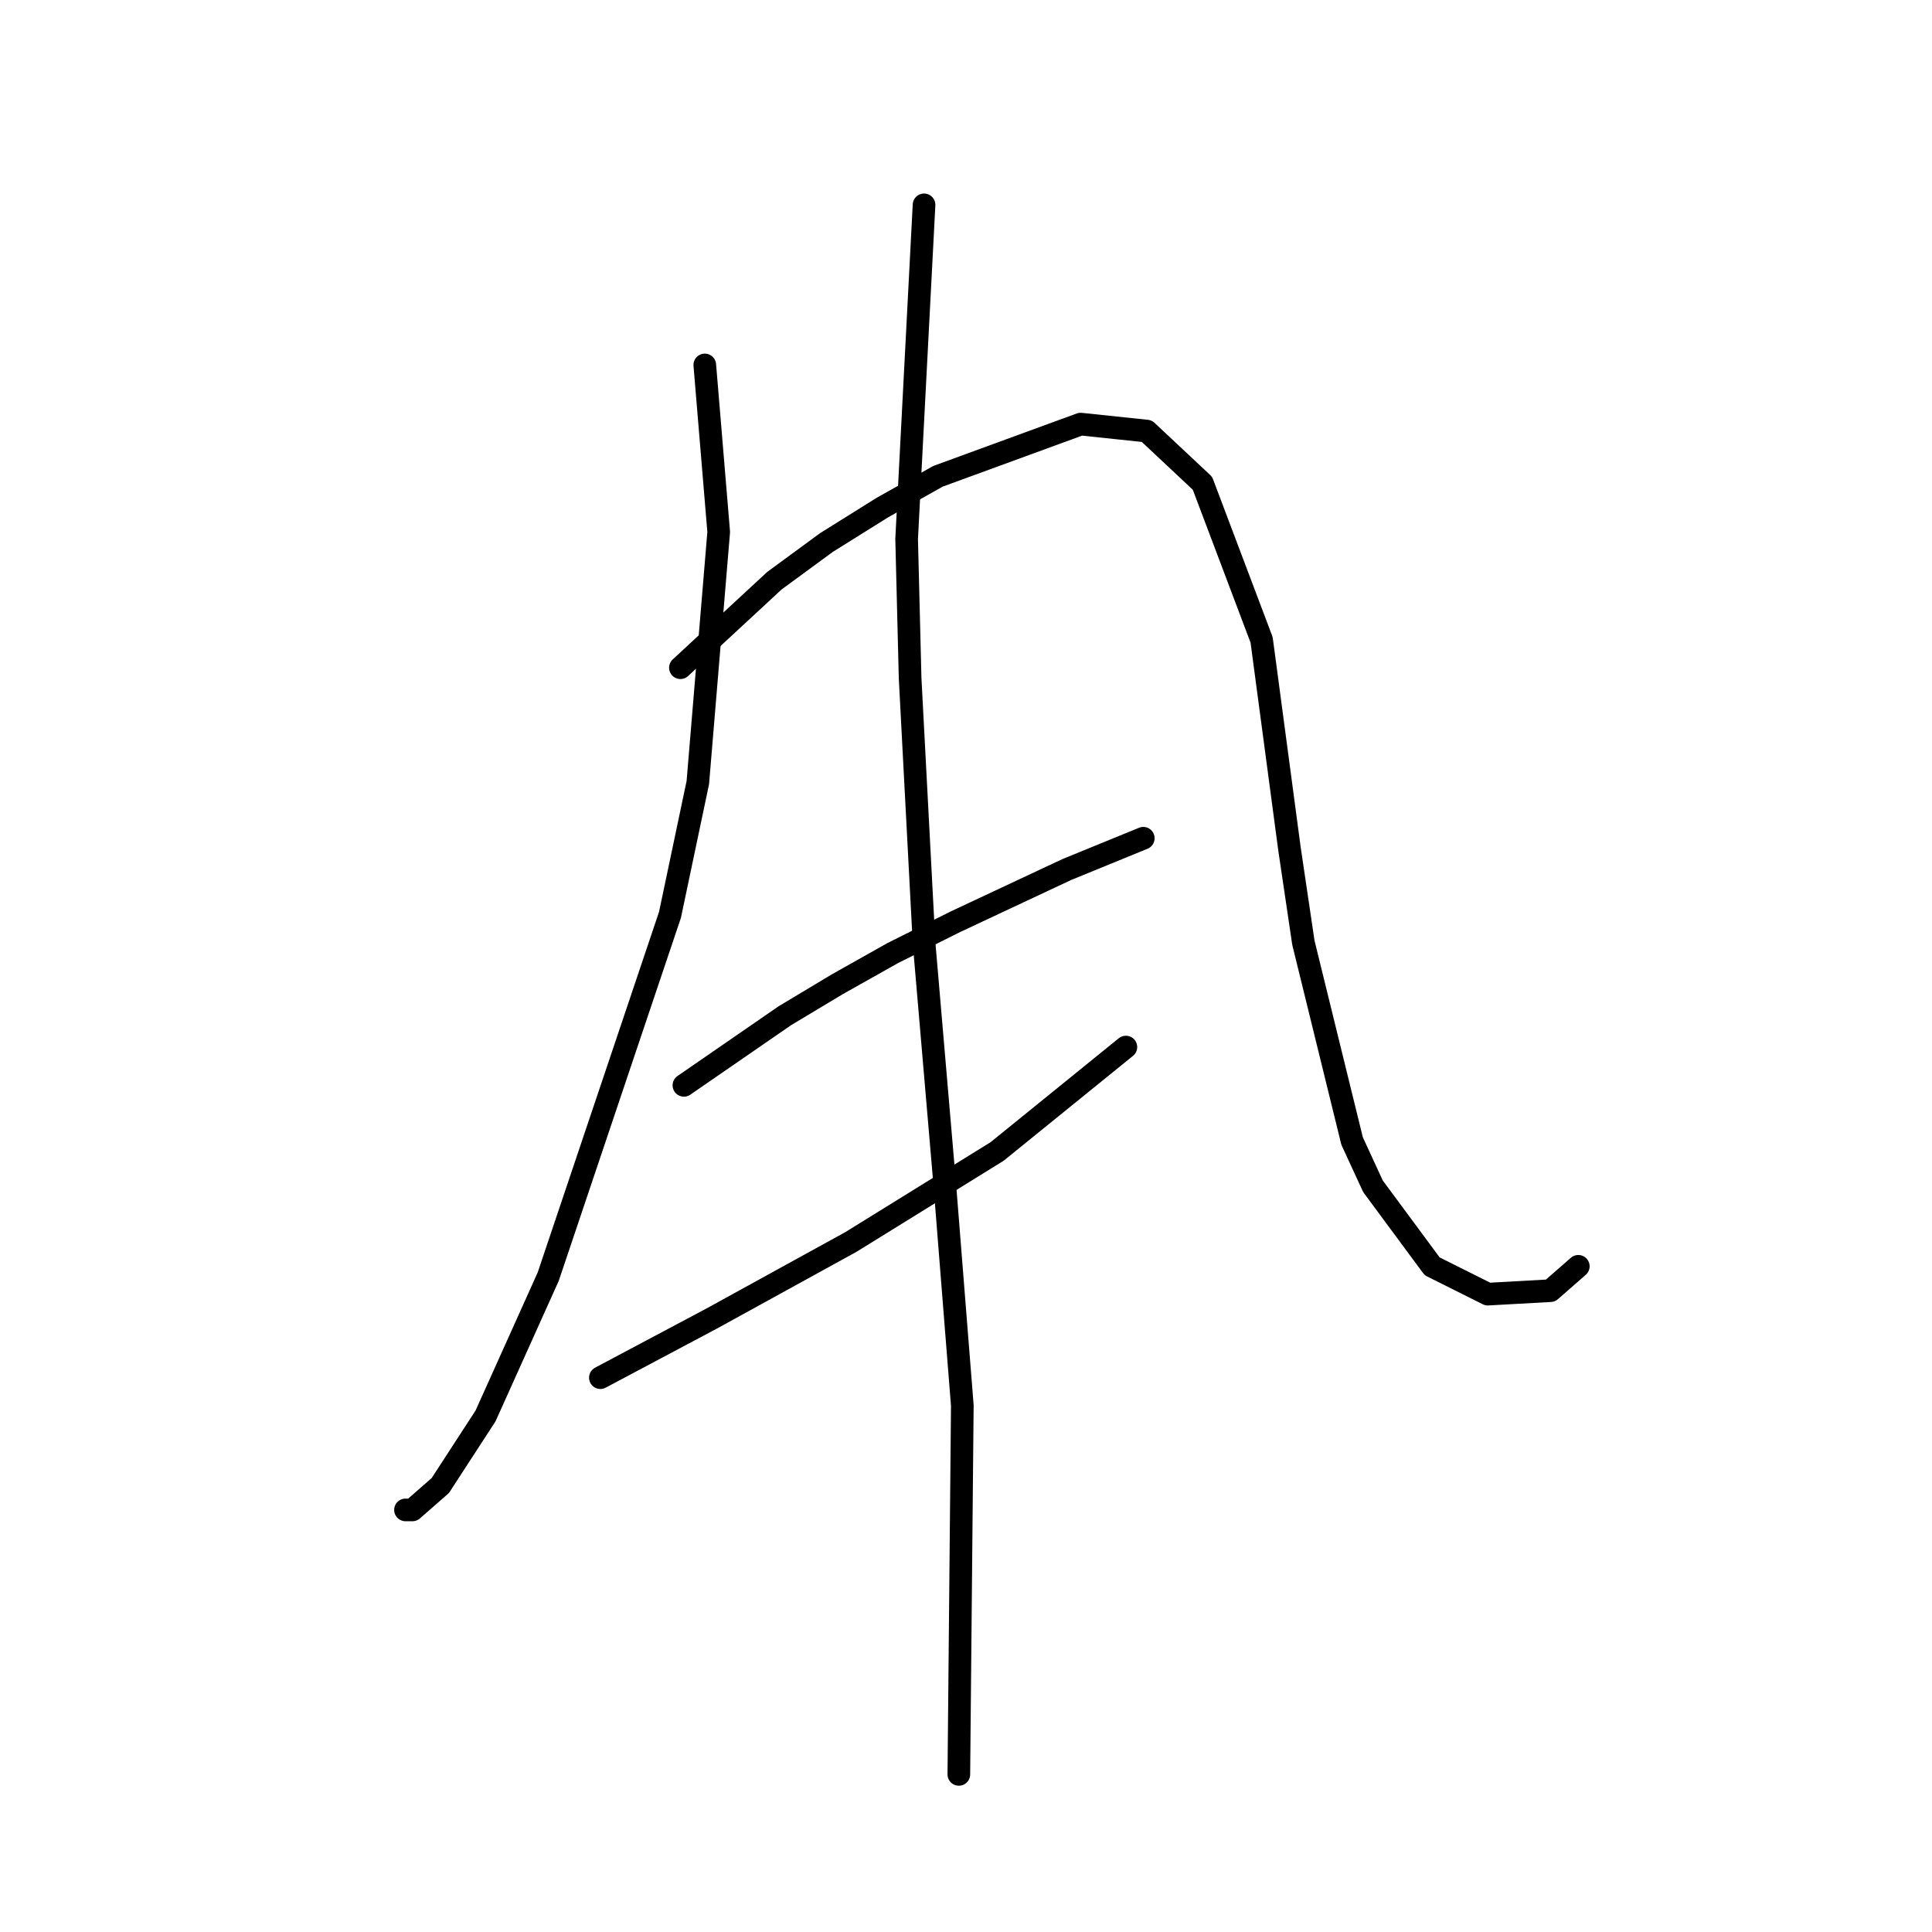 <?xml version="1.0" standalone="no"?>
    <svg width="256" height="256" xmlns="http://www.w3.org/2000/svg" version="1.1">
    <polyline stroke="black" stroke-width="3" stroke-linecap="round" fill="transparent" stroke-linejoin="round" points="93.388 48.357 95.232 70.492 92.466 103.694 88.777 121.217 72.637 169.175 64.336 187.621 58.341 196.843 54.652 200.071 53.73 200.071 53.73 200.071 " />
        <polyline stroke="black" stroke-width="3" stroke-linecap="round" fill="transparent" stroke-linejoin="round" points="90.16 88.476 102.611 76.948 109.528 71.875 116.906 67.264 124.284 63.113 143.191 56.196 151.952 57.119 159.331 64.036 167.17 84.787 170.859 112.455 172.704 124.906 179.16 151.191 181.926 157.186 189.766 167.792 197.144 171.481 205.444 171.02 209.134 167.792 209.134 167.792 " />
        <polyline stroke="black" stroke-width="3" stroke-linecap="round" fill="transparent" stroke-linejoin="round" points="90.621 143.813 103.994 134.59 110.911 130.44 118.289 126.289 126.59 122.139 141.346 115.222 151.491 111.072 151.491 111.072 " />
        <polyline stroke="black" stroke-width="3" stroke-linecap="round" fill="transparent" stroke-linejoin="round" points="79.554 182.548 94.31 174.709 103.533 169.636 112.756 164.564 132.124 152.574 149.186 138.74 149.186 138.74 " />
        <polyline stroke="black" stroke-width="3" stroke-linecap="round" fill="transparent" stroke-linejoin="round" points="122.44 27.145 120.134 71.414 120.595 89.859 122.44 124.906 125.206 157.186 127.512 186.237 127.051 235.118 127.051 235.118 " />
        </svg>